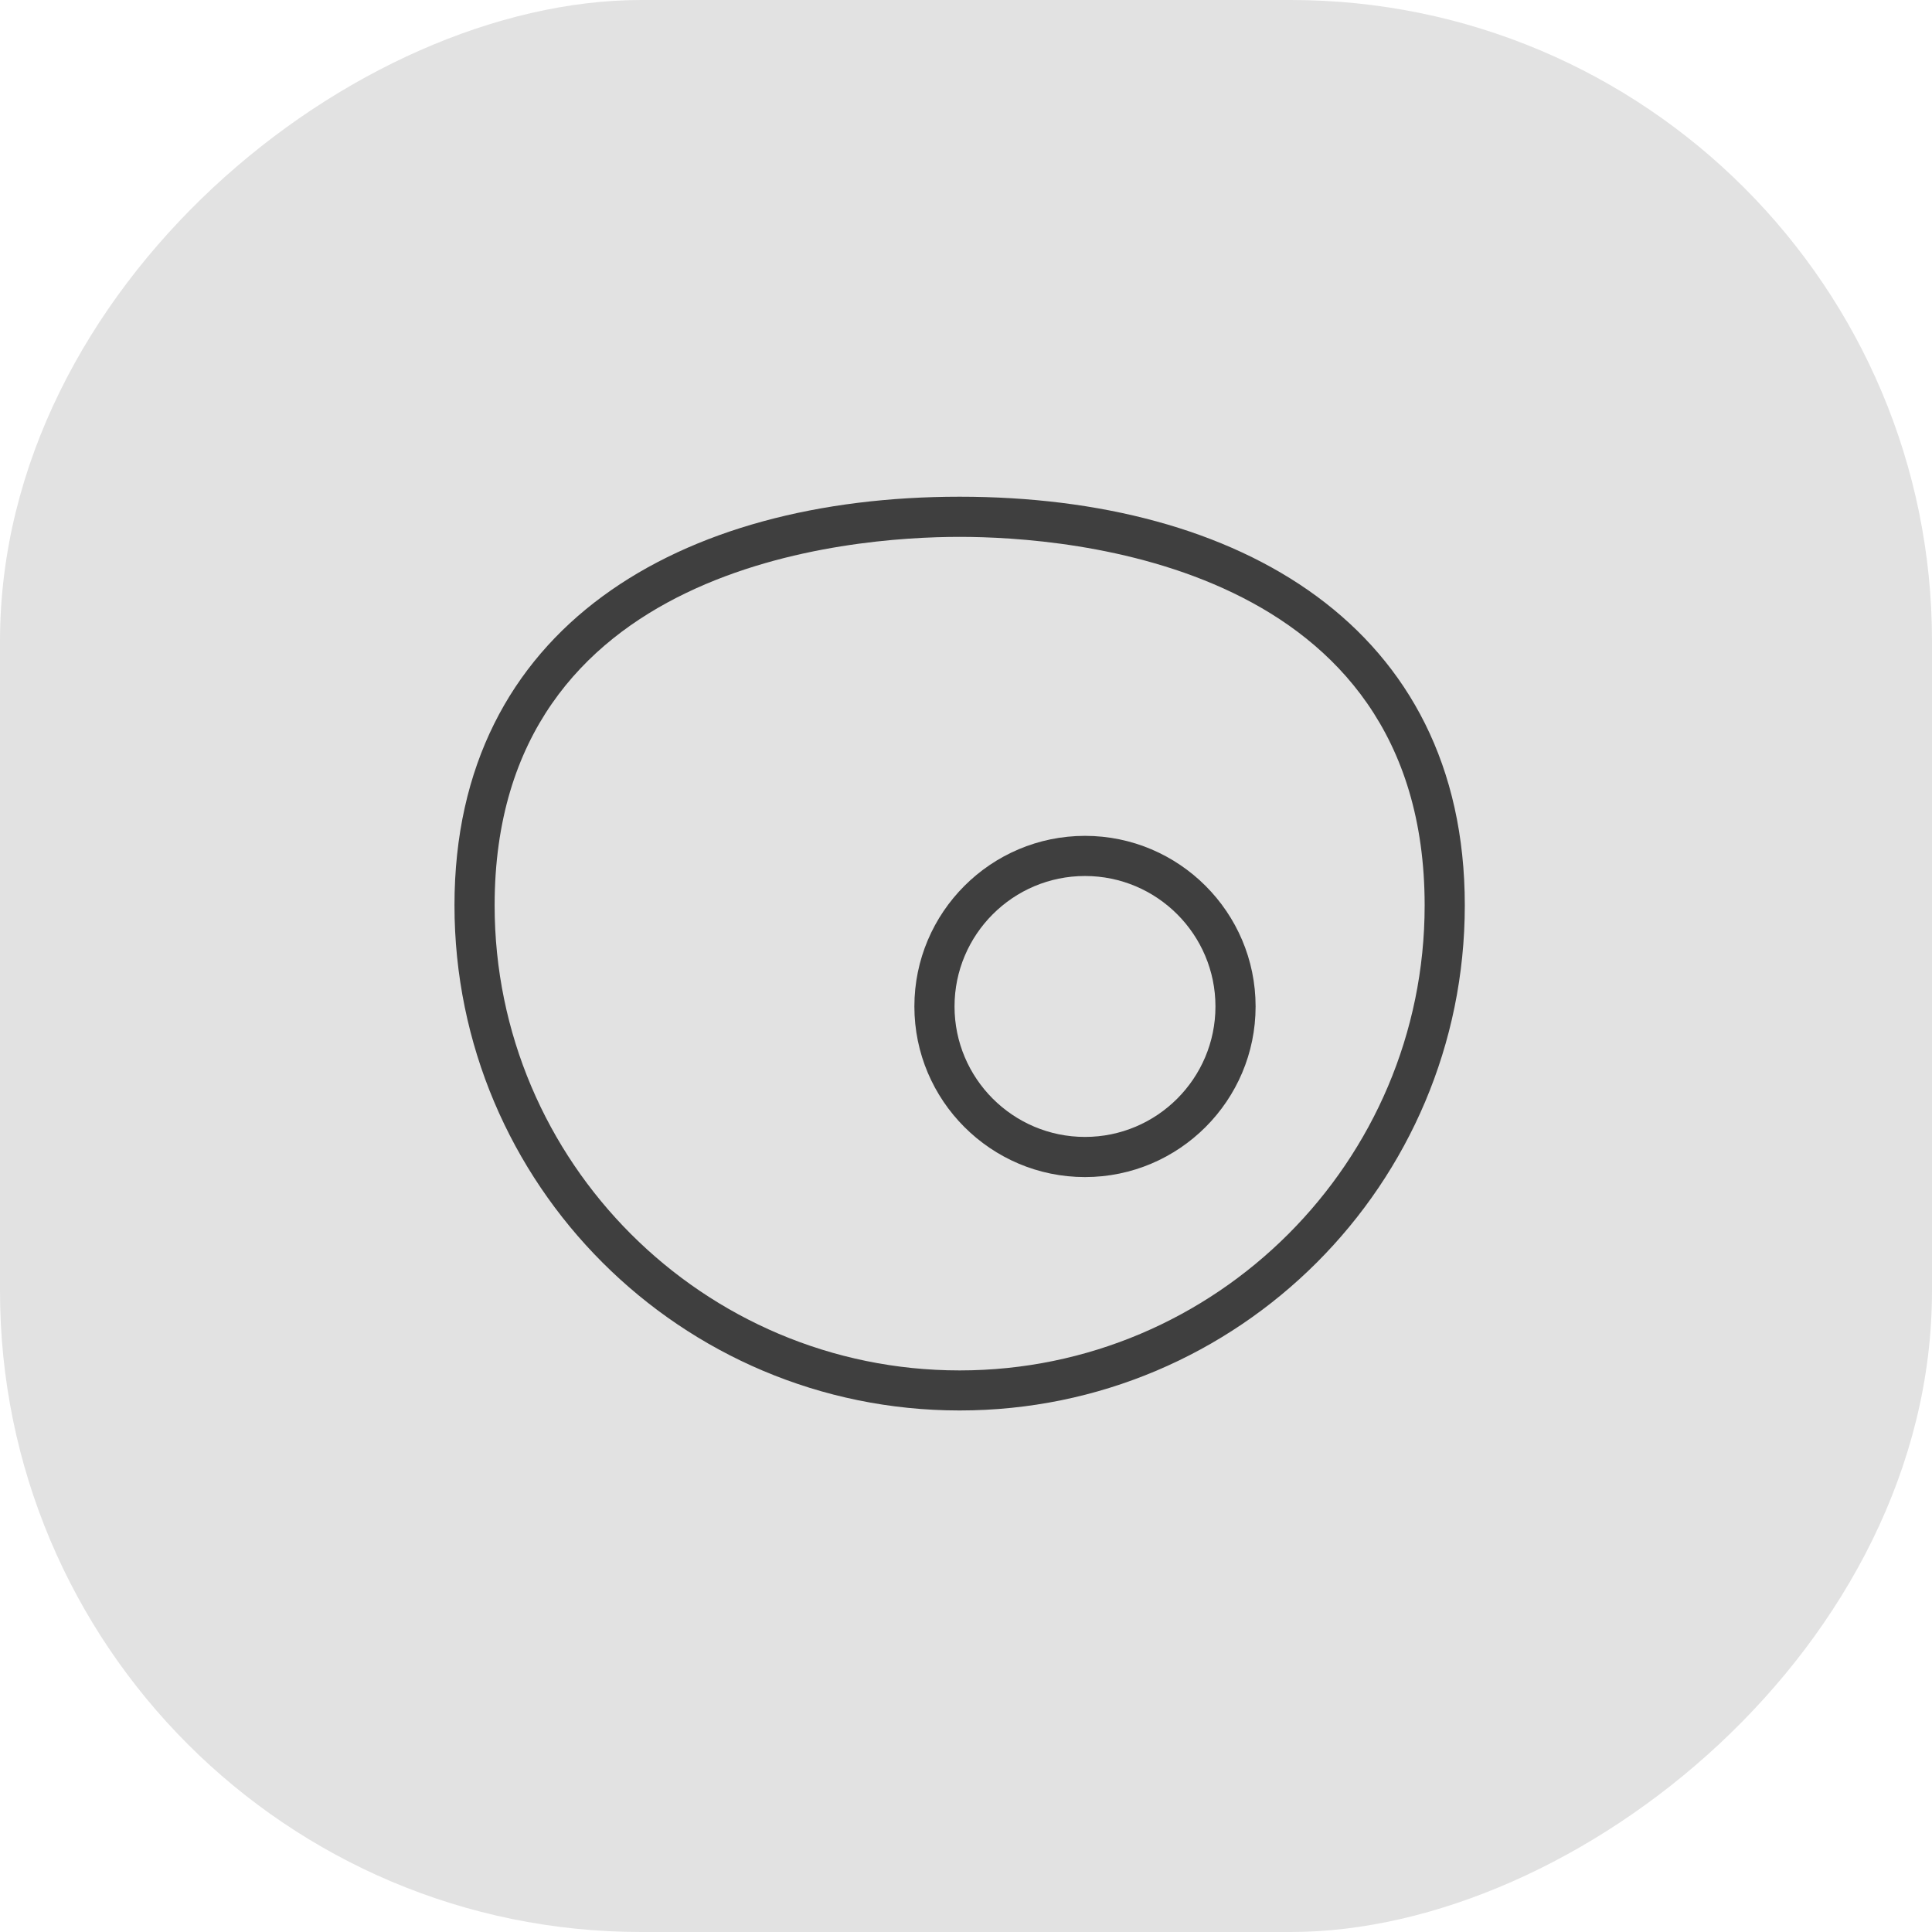 <?xml version="1.0" encoding="UTF-8"?>
<svg id="Layer_2" data-name="Layer 2" xmlns="http://www.w3.org/2000/svg" viewBox="0 0 185.26 185.26">
  <defs>
    <style>
      .cls-1 {
        fill: #3f3f3f;
      }

      .cls-2 {
        fill: #e2e2e2;
      }
    </style>
  </defs>
  <g id="Layer_1-2" data-name="Layer 1">
    <g>
      <rect class="cls-2" x="0" y="0" width="185.26" height="185.26" rx="61.48" ry="61.48" transform="translate(185.26 0) rotate(90)"/>
      <g>
        <path class="cls-1" d="M92.02,51.48c10.46,0,44.59,2.55,44.59,35.34,0,24.59-20,44.59-44.59,44.59s-44.59-20-44.59-44.59c0-32.79,34.13-35.34,44.59-35.34M92.02,47.63c-26.75,0-48.44,12.43-48.44,39.18s21.69,48.44,48.44,48.44,48.44-21.69,48.44-48.44-21.69-39.18-48.44-39.18h0Z"/>
        <path class="cls-1" d="M104.04,112.87c-9.02,0-16.36-7.34-16.36-16.36s7.34-16.36,16.36-16.36,16.36,7.34,16.36,16.36-7.34,16.36-16.36,16.36ZM104.04,84c-6.9,0-12.51,5.61-12.51,12.51s5.61,12.51,12.51,12.51,12.51-5.61,12.51-12.51-5.61-12.51-12.51-12.51Z"/>
      </g>
    </g>
  </g>
</svg>